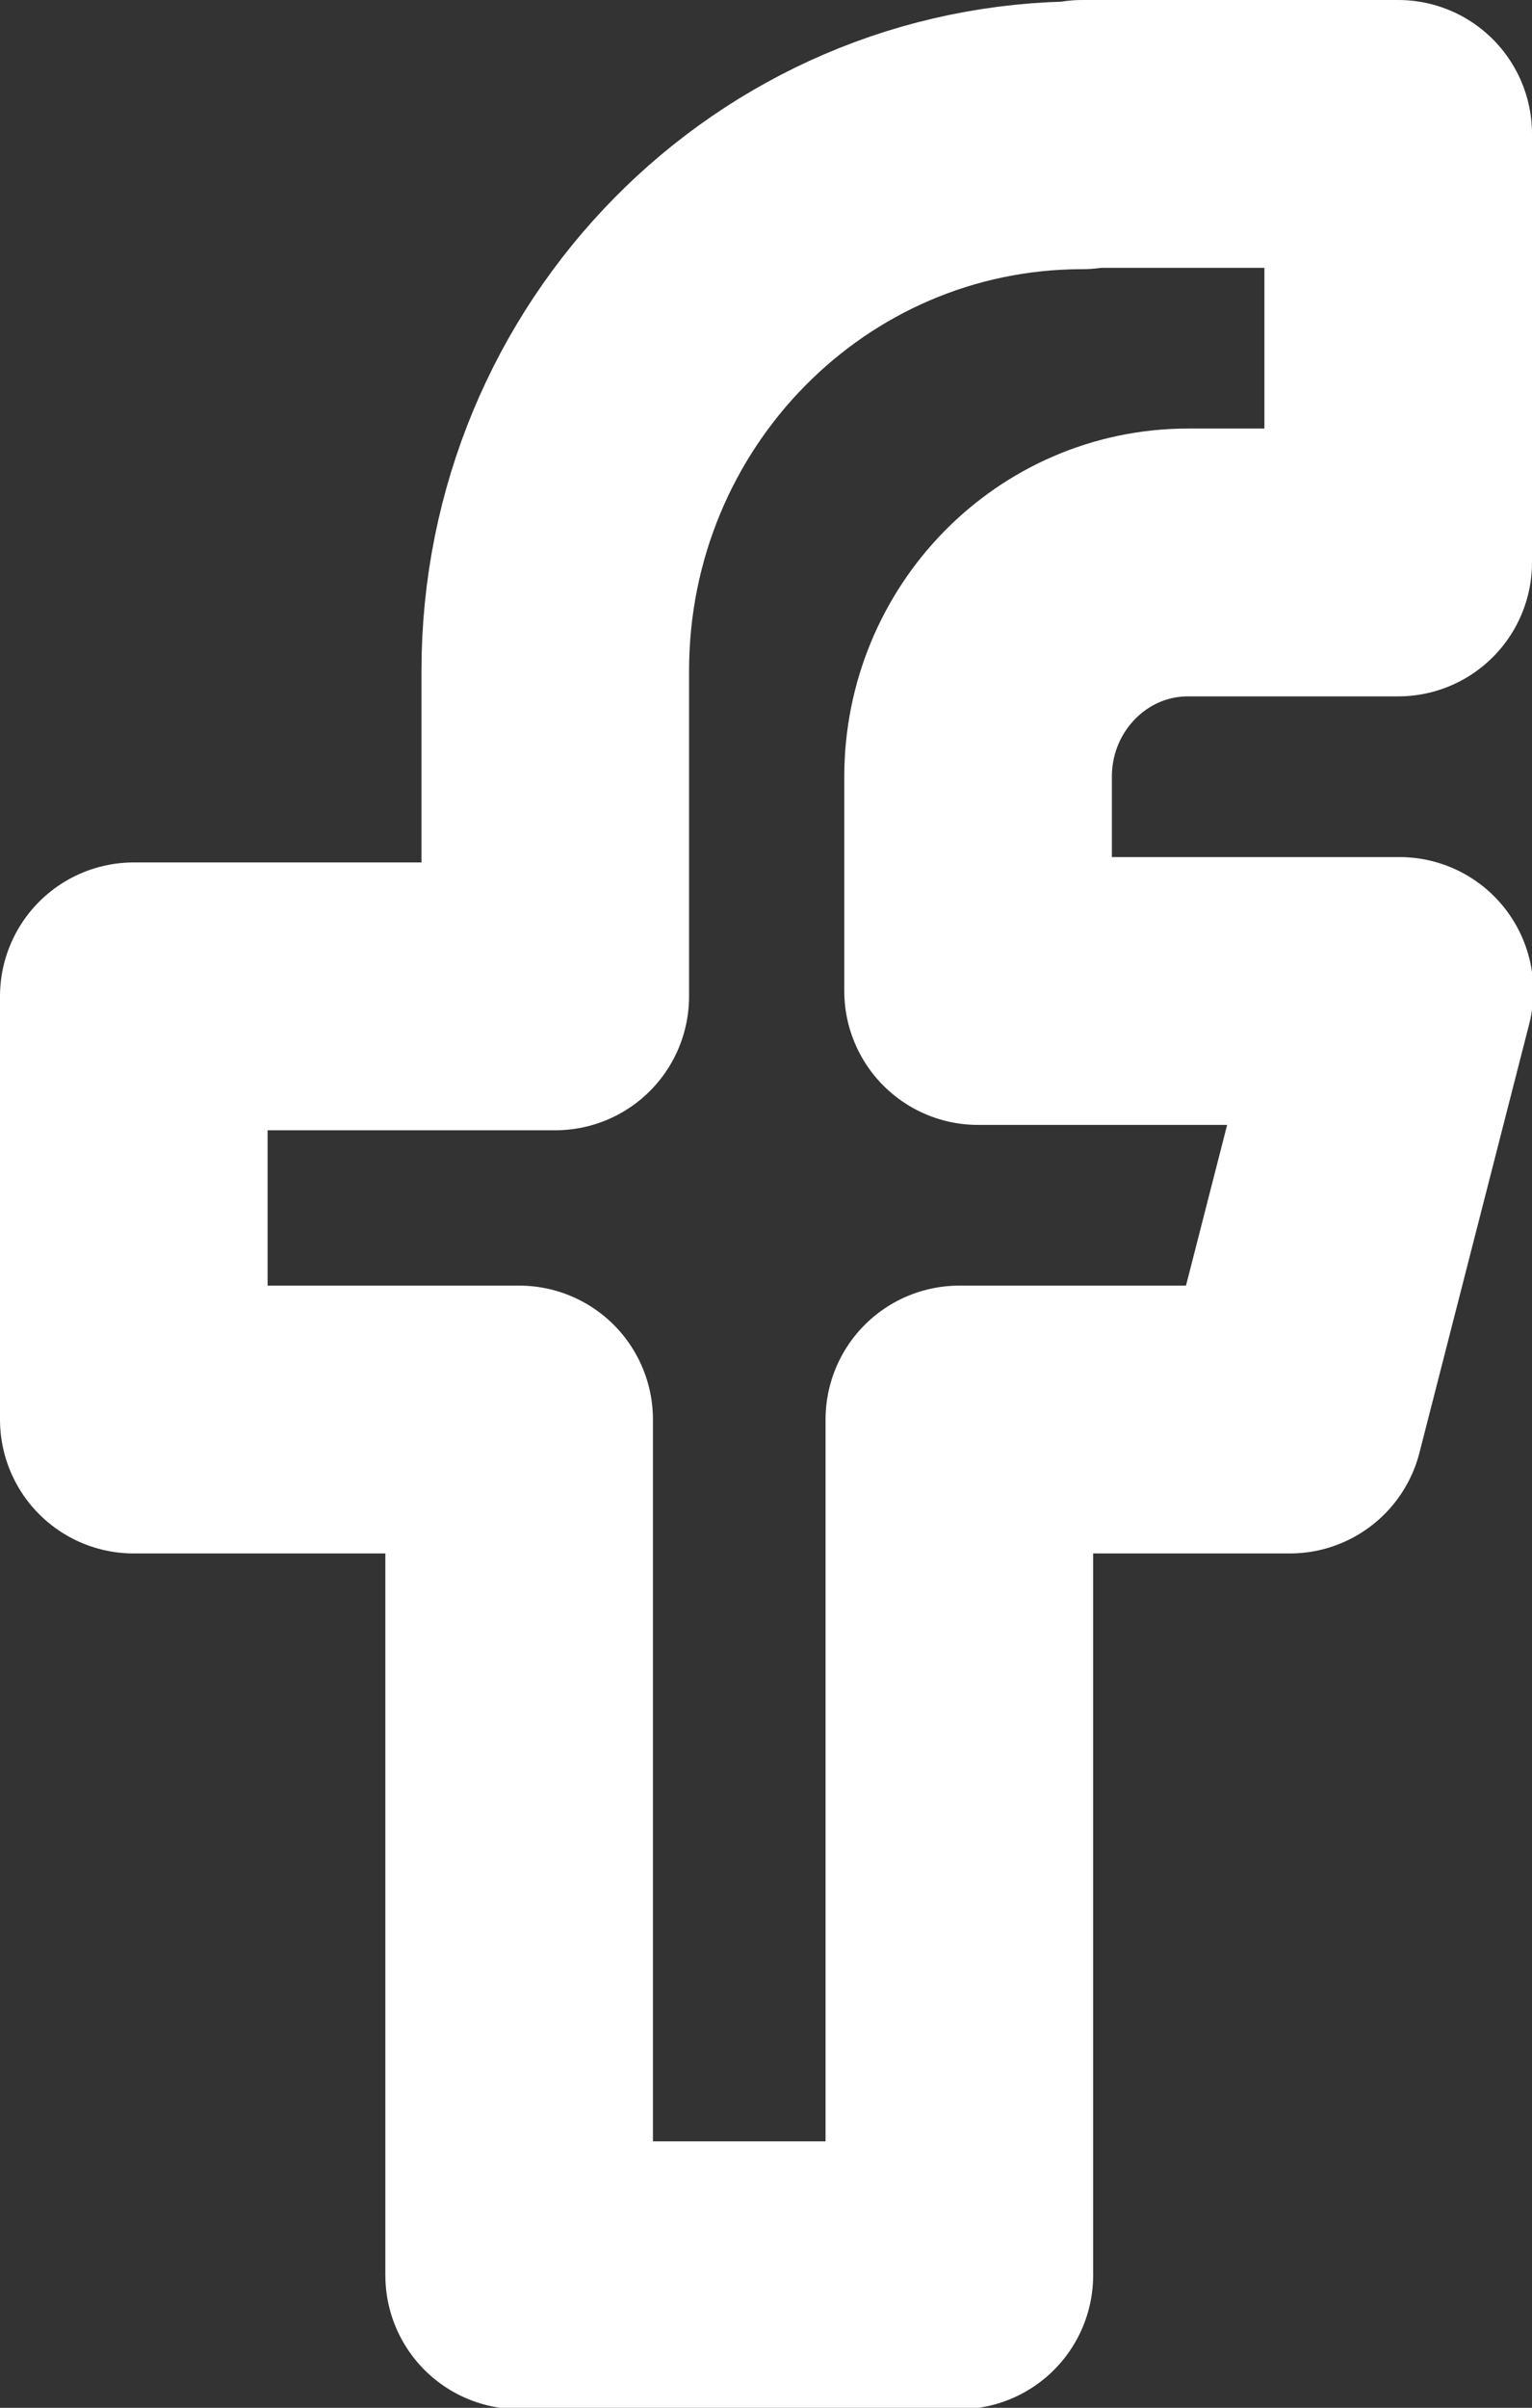 <?xml version="1.0" encoding="UTF-8"?>
<svg id="Layer_2" data-name="Layer 2" xmlns="http://www.w3.org/2000/svg" viewBox="0 0 11.45 17.98">
  <rect x="0" y="0" width="11.45" height="17.98" fill="#333333" stroke="none"/>
  <defs>
    <style>
      .cls-1 {
        fill: none;
        stroke: #fff;
        stroke-linecap: round;
        stroke-linejoin: round;
        stroke-width: 2px;
      }
    </style>
  </defs>
  <g id="Layer_1-2" data-name="Layer 1">
    <path class="cls-1" d="m8.09,1h2.36v3.2h-1.57c-.87,0-1.57.72-1.57,1.6v1.6h3.15l-.82,3.2h-2.47v6.39h-3.29v-6.39H1v-3.16h3.15v-2.43c0-2.21,1.76-4,3.94-4Z"/>
  </g>
</svg>